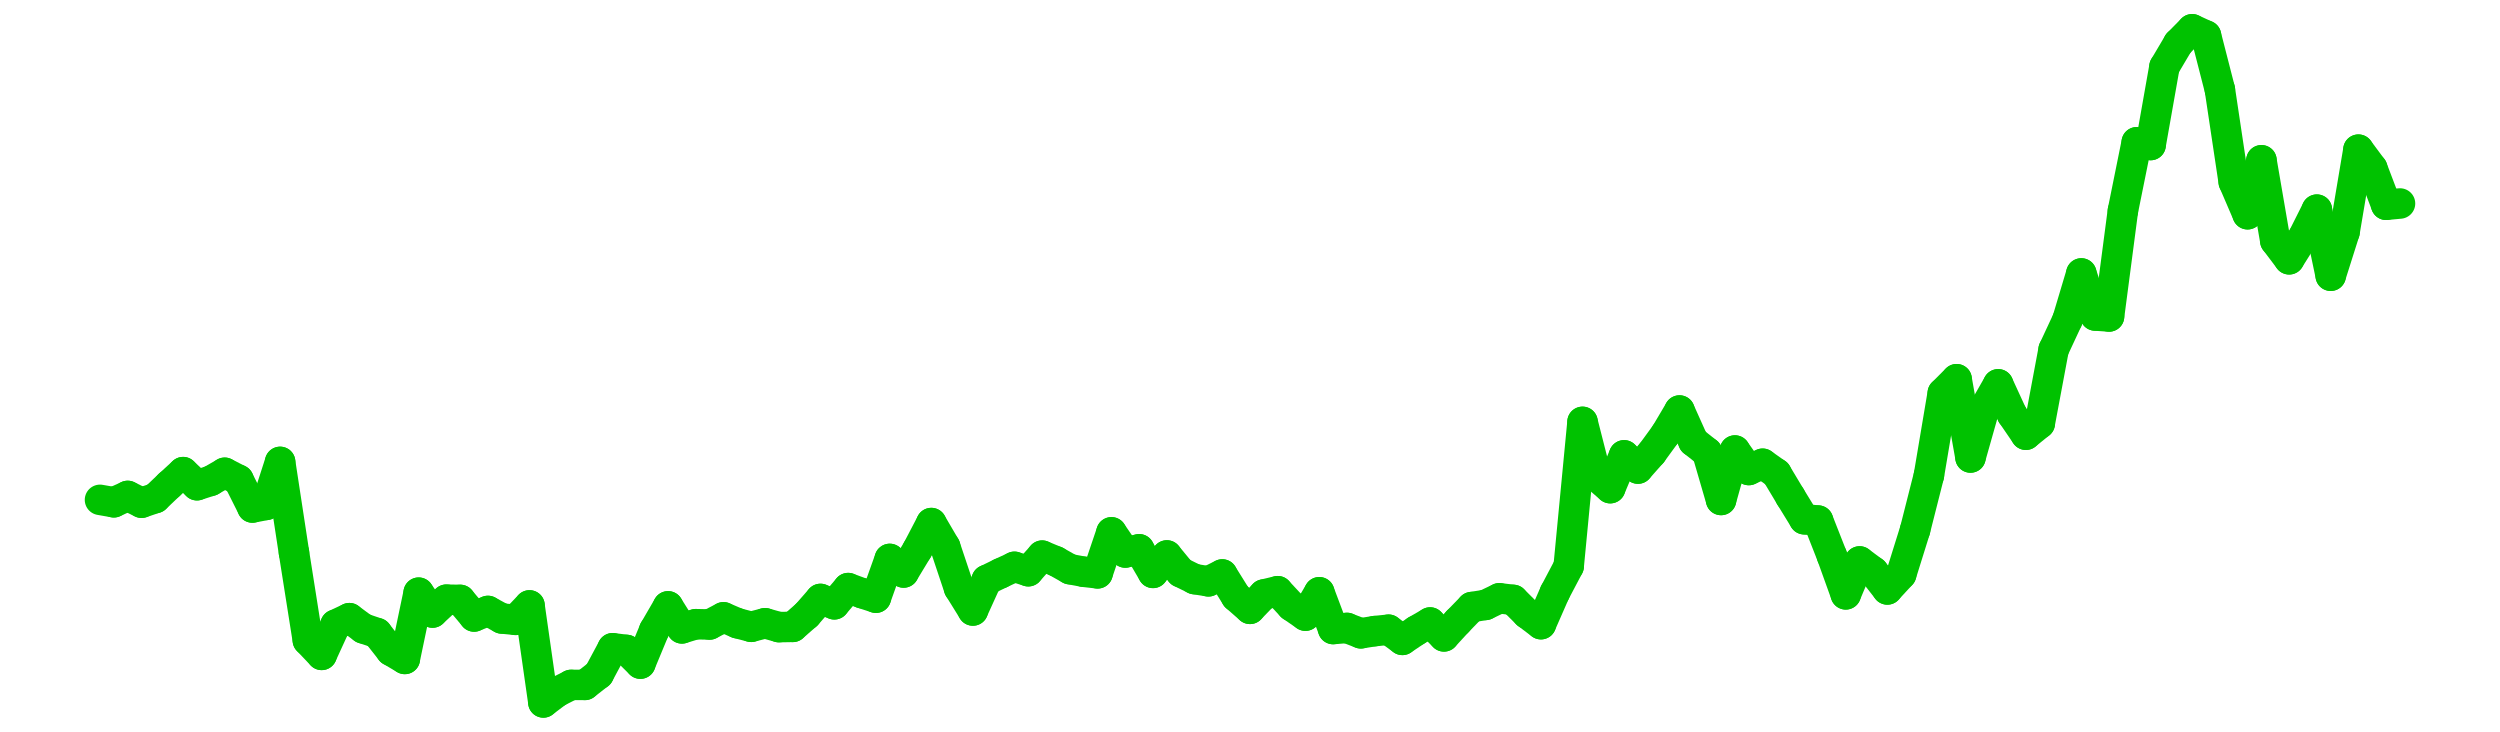 <?xml version="1.0" encoding="UTF-8" standalone="no"?>
<!DOCTYPE svg PUBLIC "-//W3C//DTD SVG 1.1//EN" "http://www.w3.org/Graphics/SVG/1.1/DTD/svg11.dtd">
<svg xmlns:xlink="http://www.w3.org/1999/xlink" height="48px" version="1.1" viewBox="0 0 164 48" width="164px" x="0px" y="0px" xmlns="http://www.w3.org/2000/svg">
  <defs>
    <clipPath id="clip-1642496000">
      <rect height="48" width="164" x="0" y="0"/>
    </clipPath>
  </defs>
  <rect height="48" style="fill:rgb(255,255,255);fill-opacity:0;stroke:none;" width="164" x="0" y="0"/>
  <rect height="48" style="fill:rgb(255,255,255);fill-opacity:0;stroke:none;" width="164" x="0" y="0"/>
  <g clip-path="url(#clip-1642496000)">
    <line style="fill:none;stroke:rgb(0,194,0);stroke-width:2;stroke-miterlimit:10;stroke-linecap:round;" x1="6.56" x2="7.469" y1="32.79" y2="32.949"/>
    <line style="fill:none;stroke:rgb(0,194,0);stroke-width:2;stroke-miterlimit:10;stroke-linecap:round;" x1="7.469" x2="8.378" y1="32.949" y2="32.533"/>
    <line style="fill:none;stroke:rgb(0,194,0);stroke-width:2;stroke-miterlimit:10;stroke-linecap:round;" x1="8.378" x2="9.287" y1="32.533" y2="32.978"/>
    <line style="fill:none;stroke:rgb(0,194,0);stroke-width:2;stroke-miterlimit:10;stroke-linecap:round;" x1="9.287" x2="10.196" y1="32.978" y2="32.672"/>
    <line style="fill:none;stroke:rgb(0,194,0);stroke-width:2;stroke-miterlimit:10;stroke-linecap:round;" x1="10.196" x2="11.105" y1="32.672" y2="31.806"/>
    <line style="fill:none;stroke:rgb(0,194,0);stroke-width:2;stroke-miterlimit:10;stroke-linecap:round;" x1="11.105" x2="12.013" y1="31.806" y2="30.972"/>
    <line style="fill:none;stroke:rgb(0,194,0);stroke-width:2;stroke-miterlimit:10;stroke-linecap:round;" x1="12.013" x2="12.922" y1="30.972" y2="31.83"/>
    <line style="fill:none;stroke:rgb(0,194,0);stroke-width:2;stroke-miterlimit:10;stroke-linecap:round;" x1="12.922" x2="13.831" y1="31.83" y2="31.539"/>
    <line style="fill:none;stroke:rgb(0,194,0);stroke-width:2;stroke-miterlimit:10;stroke-linecap:round;" x1="13.831" x2="14.74" y1="31.539" y2="31.014"/>
    <line style="fill:none;stroke:rgb(0,194,0);stroke-width:2;stroke-miterlimit:10;stroke-linecap:round;" x1="14.74" x2="15.649" y1="31.014" y2="31.479"/>
    <line style="fill:none;stroke:rgb(0,194,0);stroke-width:2;stroke-miterlimit:10;stroke-linecap:round;" x1="15.649" x2="16.558" y1="31.479" y2="33.293"/>
    <line style="fill:none;stroke:rgb(0,194,0);stroke-width:2;stroke-miterlimit:10;stroke-linecap:round;" x1="16.558" x2="17.467" y1="33.293" y2="33.12"/>
    <line style="fill:none;stroke:rgb(0,194,0);stroke-width:2;stroke-miterlimit:10;stroke-linecap:round;" x1="17.467" x2="18.376" y1="33.12" y2="30.3"/>
    <line style="fill:none;stroke:rgb(0,194,0);stroke-width:2;stroke-miterlimit:10;stroke-linecap:round;" x1="18.376" x2="19.285" y1="30.3" y2="36.251"/>
    <line style="fill:none;stroke:rgb(0,194,0);stroke-width:2;stroke-miterlimit:10;stroke-linecap:round;" x1="19.285" x2="20.194" y1="36.251" y2="42.005"/>
    <line style="fill:none;stroke:rgb(0,194,0);stroke-width:2;stroke-miterlimit:10;stroke-linecap:round;" x1="20.194" x2="21.103" y1="42.005" y2="42.96"/>
    <line style="fill:none;stroke:rgb(0,194,0);stroke-width:2;stroke-miterlimit:10;stroke-linecap:round;" x1="21.103" x2="22.012" y1="42.96" y2="40.98"/>
    <line style="fill:none;stroke:rgb(0,194,0);stroke-width:2;stroke-miterlimit:10;stroke-linecap:round;" x1="22.012" x2="22.92" y1="40.98" y2="40.552"/>
    <line style="fill:none;stroke:rgb(0,194,0);stroke-width:2;stroke-miterlimit:10;stroke-linecap:round;" x1="22.92" x2="23.829" y1="40.552" y2="41.223"/>
    <line style="fill:none;stroke:rgb(0,194,0);stroke-width:2;stroke-miterlimit:10;stroke-linecap:round;" x1="23.829" x2="24.738" y1="41.223" y2="41.532"/>
    <line style="fill:none;stroke:rgb(0,194,0);stroke-width:2;stroke-miterlimit:10;stroke-linecap:round;" x1="24.738" x2="25.647" y1="41.532" y2="42.689"/>
    <line style="fill:none;stroke:rgb(0,194,0);stroke-width:2;stroke-miterlimit:10;stroke-linecap:round;" x1="25.647" x2="26.556" y1="42.689" y2="43.226"/>
    <line style="fill:none;stroke:rgb(0,194,0);stroke-width:2;stroke-miterlimit:10;stroke-linecap:round;" x1="26.556" x2="27.465" y1="43.226" y2="38.88"/>
    <line style="fill:none;stroke:rgb(0,194,0);stroke-width:2;stroke-miterlimit:10;stroke-linecap:round;" x1="27.465" x2="28.374" y1="38.88" y2="40.183"/>
    <line style="fill:none;stroke:rgb(0,194,0);stroke-width:2;stroke-miterlimit:10;stroke-linecap:round;" x1="28.374" x2="29.283" y1="40.183" y2="39.339"/>
    <line style="fill:none;stroke:rgb(0,194,0);stroke-width:2;stroke-miterlimit:10;stroke-linecap:round;" x1="29.283" x2="30.192" y1="39.339" y2="39.354"/>
    <line style="fill:none;stroke:rgb(0,194,0);stroke-width:2;stroke-miterlimit:10;stroke-linecap:round;" x1="30.192" x2="31.101" y1="39.354" y2="40.442"/>
    <line style="fill:none;stroke:rgb(0,194,0);stroke-width:2;stroke-miterlimit:10;stroke-linecap:round;" x1="31.101" x2="32.01" y1="40.442" y2="40.078"/>
    <line style="fill:none;stroke:rgb(0,194,0);stroke-width:2;stroke-miterlimit:10;stroke-linecap:round;" x1="32.01" x2="32.919" y1="40.078" y2="40.572"/>
    <line style="fill:none;stroke:rgb(0,194,0);stroke-width:2;stroke-miterlimit:10;stroke-linecap:round;" x1="32.919" x2="33.827" y1="40.572" y2="40.663"/>
    <line style="fill:none;stroke:rgb(0,194,0);stroke-width:2;stroke-miterlimit:10;stroke-linecap:round;" x1="33.827" x2="34.736" y1="40.663" y2="39.715"/>
    <line style="fill:none;stroke:rgb(0,194,0);stroke-width:2;stroke-miterlimit:10;stroke-linecap:round;" x1="34.736" x2="35.645" y1="39.715" y2="46.08"/>
    <line style="fill:none;stroke:rgb(0,194,0);stroke-width:2;stroke-miterlimit:10;stroke-linecap:round;" x1="35.645" x2="36.554" y1="46.08" y2="45.392"/>
    <line style="fill:none;stroke:rgb(0,194,0);stroke-width:2;stroke-miterlimit:10;stroke-linecap:round;" x1="36.554" x2="37.463" y1="45.392" y2="44.931"/>
    <line style="fill:none;stroke:rgb(0,194,0);stroke-width:2;stroke-miterlimit:10;stroke-linecap:round;" x1="37.463" x2="38.372" y1="44.931" y2="44.929"/>
    <line style="fill:none;stroke:rgb(0,194,0);stroke-width:2;stroke-miterlimit:10;stroke-linecap:round;" x1="38.372" x2="39.281" y1="44.929" y2="44.219"/>
    <line style="fill:none;stroke:rgb(0,194,0);stroke-width:2;stroke-miterlimit:10;stroke-linecap:round;" x1="39.281" x2="40.19" y1="44.219" y2="42.524"/>
    <line style="fill:none;stroke:rgb(0,194,0);stroke-width:2;stroke-miterlimit:10;stroke-linecap:round;" x1="40.19" x2="41.099" y1="42.524" y2="42.636"/>
    <line style="fill:none;stroke:rgb(0,194,0);stroke-width:2;stroke-miterlimit:10;stroke-linecap:round;" x1="41.099" x2="42.008" y1="42.636" y2="43.534"/>
    <line style="fill:none;stroke:rgb(0,194,0);stroke-width:2;stroke-miterlimit:10;stroke-linecap:round;" x1="42.008" x2="42.917" y1="43.534" y2="41.343"/>
    <line style="fill:none;stroke:rgb(0,194,0);stroke-width:2;stroke-miterlimit:10;stroke-linecap:round;" x1="42.917" x2="43.826" y1="41.343" y2="39.777"/>
    <line style="fill:none;stroke:rgb(0,194,0);stroke-width:2;stroke-miterlimit:10;stroke-linecap:round;" x1="43.826" x2="44.734" y1="39.777" y2="41.222"/>
    <line style="fill:none;stroke:rgb(0,194,0);stroke-width:2;stroke-miterlimit:10;stroke-linecap:round;" x1="44.734" x2="45.643" y1="41.222" y2="40.947"/>
    <line style="fill:none;stroke:rgb(0,194,0);stroke-width:2;stroke-miterlimit:10;stroke-linecap:round;" x1="45.643" x2="46.552" y1="40.947" y2="40.966"/>
    <line style="fill:none;stroke:rgb(0,194,0);stroke-width:2;stroke-miterlimit:10;stroke-linecap:round;" x1="46.552" x2="47.461" y1="40.966" y2="40.495"/>
    <line style="fill:none;stroke:rgb(0,194,0);stroke-width:2;stroke-miterlimit:10;stroke-linecap:round;" x1="47.461" x2="48.37" y1="40.495" y2="40.882"/>
    <line style="fill:none;stroke:rgb(0,194,0);stroke-width:2;stroke-miterlimit:10;stroke-linecap:round;" x1="48.37" x2="49.279" y1="40.882" y2="41.119"/>
    <line style="fill:none;stroke:rgb(0,194,0);stroke-width:2;stroke-miterlimit:10;stroke-linecap:round;" x1="49.279" x2="50.188" y1="41.119" y2="40.884"/>
    <line style="fill:none;stroke:rgb(0,194,0);stroke-width:2;stroke-miterlimit:10;stroke-linecap:round;" x1="50.188" x2="51.097" y1="40.884" y2="41.139"/>
    <line style="fill:none;stroke:rgb(0,194,0);stroke-width:2;stroke-miterlimit:10;stroke-linecap:round;" x1="51.097" x2="52.006" y1="41.139" y2="41.123"/>
    <line style="fill:none;stroke:rgb(0,194,0);stroke-width:2;stroke-miterlimit:10;stroke-linecap:round;" x1="52.006" x2="52.915" y1="41.123" y2="40.329"/>
    <line style="fill:none;stroke:rgb(0,194,0);stroke-width:2;stroke-miterlimit:10;stroke-linecap:round;" x1="52.915" x2="53.824" y1="40.329" y2="39.29"/>
    <line style="fill:none;stroke:rgb(0,194,0);stroke-width:2;stroke-miterlimit:10;stroke-linecap:round;" x1="53.824" x2="54.733" y1="39.29" y2="39.642"/>
    <line style="fill:none;stroke:rgb(0,194,0);stroke-width:2;stroke-miterlimit:10;stroke-linecap:round;" x1="54.733" x2="55.641" y1="39.642" y2="38.579"/>
    <line style="fill:none;stroke:rgb(0,194,0);stroke-width:2;stroke-miterlimit:10;stroke-linecap:round;" x1="55.641" x2="56.55" y1="38.579" y2="38.913"/>
    <line style="fill:none;stroke:rgb(0,194,0);stroke-width:2;stroke-miterlimit:10;stroke-linecap:round;" x1="56.55" x2="57.459" y1="38.913" y2="39.209"/>
    <line style="fill:none;stroke:rgb(0,194,0);stroke-width:2;stroke-miterlimit:10;stroke-linecap:round;" x1="57.459" x2="58.368" y1="39.209" y2="36.665"/>
    <line style="fill:none;stroke:rgb(0,194,0);stroke-width:2;stroke-miterlimit:10;stroke-linecap:round;" x1="58.368" x2="59.277" y1="36.665" y2="37.556"/>
    <line style="fill:none;stroke:rgb(0,194,0);stroke-width:2;stroke-miterlimit:10;stroke-linecap:round;" x1="59.277" x2="60.186" y1="37.556" y2="36.055"/>
    <line style="fill:none;stroke:rgb(0,194,0);stroke-width:2;stroke-miterlimit:10;stroke-linecap:round;" x1="60.186" x2="61.095" y1="36.055" y2="34.313"/>
    <line style="fill:none;stroke:rgb(0,194,0);stroke-width:2;stroke-miterlimit:10;stroke-linecap:round;" x1="61.095" x2="62.004" y1="34.313" y2="35.867"/>
    <line style="fill:none;stroke:rgb(0,194,0);stroke-width:2;stroke-miterlimit:10;stroke-linecap:round;" x1="62.004" x2="62.913" y1="35.867" y2="38.583"/>
    <line style="fill:none;stroke:rgb(0,194,0);stroke-width:2;stroke-miterlimit:10;stroke-linecap:round;" x1="62.913" x2="63.822" y1="38.583" y2="40.049"/>
    <line style="fill:none;stroke:rgb(0,194,0);stroke-width:2;stroke-miterlimit:10;stroke-linecap:round;" x1="63.822" x2="64.731" y1="40.049" y2="38.048"/>
    <line style="fill:none;stroke:rgb(0,194,0);stroke-width:2;stroke-miterlimit:10;stroke-linecap:round;" x1="64.731" x2="65.64" y1="38.048" y2="37.607"/>
    <line style="fill:none;stroke:rgb(0,194,0);stroke-width:2;stroke-miterlimit:10;stroke-linecap:round;" x1="65.64" x2="66.548" y1="37.607" y2="37.183"/>
    <line style="fill:none;stroke:rgb(0,194,0);stroke-width:2;stroke-miterlimit:10;stroke-linecap:round;" x1="66.548" x2="67.457" y1="37.183" y2="37.472"/>
    <line style="fill:none;stroke:rgb(0,194,0);stroke-width:2;stroke-miterlimit:10;stroke-linecap:round;" x1="67.457" x2="68.366" y1="37.472" y2="36.45"/>
    <line style="fill:none;stroke:rgb(0,194,0);stroke-width:2;stroke-miterlimit:10;stroke-linecap:round;" x1="68.366" x2="69.275" y1="36.45" y2="36.826"/>
    <line style="fill:none;stroke:rgb(0,194,0);stroke-width:2;stroke-miterlimit:10;stroke-linecap:round;" x1="69.275" x2="70.184" y1="36.826" y2="37.338"/>
    <line style="fill:none;stroke:rgb(0,194,0);stroke-width:2;stroke-miterlimit:10;stroke-linecap:round;" x1="70.184" x2="71.093" y1="37.338" y2="37.508"/>
    <line style="fill:none;stroke:rgb(0,194,0);stroke-width:2;stroke-miterlimit:10;stroke-linecap:round;" x1="71.093" x2="72.002" y1="37.508" y2="37.611"/>
    <line style="fill:none;stroke:rgb(0,194,0);stroke-width:2;stroke-miterlimit:10;stroke-linecap:round;" x1="72.002" x2="72.911" y1="37.611" y2="34.92"/>
    <line style="fill:none;stroke:rgb(0,194,0);stroke-width:2;stroke-miterlimit:10;stroke-linecap:round;" x1="72.911" x2="73.82" y1="34.92" y2="36.245"/>
    <line style="fill:none;stroke:rgb(0,194,0);stroke-width:2;stroke-miterlimit:10;stroke-linecap:round;" x1="73.82" x2="74.729" y1="36.245" y2="36.033"/>
    <line style="fill:none;stroke:rgb(0,194,0);stroke-width:2;stroke-miterlimit:10;stroke-linecap:round;" x1="74.729" x2="75.638" y1="36.033" y2="37.581"/>
    <line style="fill:none;stroke:rgb(0,194,0);stroke-width:2;stroke-miterlimit:10;stroke-linecap:round;" x1="75.638" x2="76.547" y1="37.581" y2="36.438"/>
    <line style="fill:none;stroke:rgb(0,194,0);stroke-width:2;stroke-miterlimit:10;stroke-linecap:round;" x1="76.547" x2="77.455" y1="36.438" y2="37.54"/>
    <line style="fill:none;stroke:rgb(0,194,0);stroke-width:2;stroke-miterlimit:10;stroke-linecap:round;" x1="77.455" x2="78.364" y1="37.54" y2="37.99"/>
    <line style="fill:none;stroke:rgb(0,194,0);stroke-width:2;stroke-miterlimit:10;stroke-linecap:round;" x1="78.364" x2="79.273" y1="37.99" y2="38.134"/>
    <line style="fill:none;stroke:rgb(0,194,0);stroke-width:2;stroke-miterlimit:10;stroke-linecap:round;" x1="79.273" x2="80.182" y1="38.134" y2="37.685"/>
    <line style="fill:none;stroke:rgb(0,194,0);stroke-width:2;stroke-miterlimit:10;stroke-linecap:round;" x1="80.182" x2="81.091" y1="37.685" y2="39.142"/>
    <line style="fill:none;stroke:rgb(0,194,0);stroke-width:2;stroke-miterlimit:10;stroke-linecap:round;" x1="81.091" x2="82" y1="39.142" y2="39.94"/>
    <line style="fill:none;stroke:rgb(0,194,0);stroke-width:2;stroke-miterlimit:10;stroke-linecap:round;" x1="82" x2="82.909" y1="39.94" y2="38.999"/>
    <line style="fill:none;stroke:rgb(0,194,0);stroke-width:2;stroke-miterlimit:10;stroke-linecap:round;" x1="82.909" x2="83.818" y1="38.999" y2="38.783"/>
    <line style="fill:none;stroke:rgb(0,194,0);stroke-width:2;stroke-miterlimit:10;stroke-linecap:round;" x1="83.818" x2="84.727" y1="38.783" y2="39.759"/>
    <line style="fill:none;stroke:rgb(0,194,0);stroke-width:2;stroke-miterlimit:10;stroke-linecap:round;" x1="84.727" x2="85.636" y1="39.759" y2="40.387"/>
    <line style="fill:none;stroke:rgb(0,194,0);stroke-width:2;stroke-miterlimit:10;stroke-linecap:round;" x1="85.636" x2="86.545" y1="40.387" y2="38.852"/>
    <line style="fill:none;stroke:rgb(0,194,0);stroke-width:2;stroke-miterlimit:10;stroke-linecap:round;" x1="86.545" x2="87.453" y1="38.852" y2="41.265"/>
    <line style="fill:none;stroke:rgb(0,194,0);stroke-width:2;stroke-miterlimit:10;stroke-linecap:round;" x1="87.453" x2="88.362" y1="41.265" y2="41.193"/>
    <line style="fill:none;stroke:rgb(0,194,0);stroke-width:2;stroke-miterlimit:10;stroke-linecap:round;" x1="88.362" x2="89.271" y1="41.193" y2="41.545"/>
    <line style="fill:none;stroke:rgb(0,194,0);stroke-width:2;stroke-miterlimit:10;stroke-linecap:round;" x1="89.271" x2="90.18" y1="41.545" y2="41.401"/>
    <line style="fill:none;stroke:rgb(0,194,0);stroke-width:2;stroke-miterlimit:10;stroke-linecap:round;" x1="90.18" x2="91.089" y1="41.401" y2="41.309"/>
    <line style="fill:none;stroke:rgb(0,194,0);stroke-width:2;stroke-miterlimit:10;stroke-linecap:round;" x1="91.089" x2="91.998" y1="41.309" y2="41.976"/>
    <line style="fill:none;stroke:rgb(0,194,0);stroke-width:2;stroke-miterlimit:10;stroke-linecap:round;" x1="91.998" x2="92.907" y1="41.976" y2="41.364"/>
    <line style="fill:none;stroke:rgb(0,194,0);stroke-width:2;stroke-miterlimit:10;stroke-linecap:round;" x1="92.907" x2="93.816" y1="41.364" y2="40.836"/>
    <line style="fill:none;stroke:rgb(0,194,0);stroke-width:2;stroke-miterlimit:10;stroke-linecap:round;" x1="93.816" x2="94.725" y1="40.836" y2="41.747"/>
    <line style="fill:none;stroke:rgb(0,194,0);stroke-width:2;stroke-miterlimit:10;stroke-linecap:round;" x1="94.725" x2="95.634" y1="41.747" y2="40.76"/>
    <line style="fill:none;stroke:rgb(0,194,0);stroke-width:2;stroke-miterlimit:10;stroke-linecap:round;" x1="95.634" x2="96.543" y1="40.76" y2="39.824"/>
    <line style="fill:none;stroke:rgb(0,194,0);stroke-width:2;stroke-miterlimit:10;stroke-linecap:round;" x1="96.543" x2="97.452" y1="39.824" y2="39.681"/>
    <line style="fill:none;stroke:rgb(0,194,0);stroke-width:2;stroke-miterlimit:10;stroke-linecap:round;" x1="97.452" x2="98.36" y1="39.681" y2="39.247"/>
    <line style="fill:none;stroke:rgb(0,194,0);stroke-width:2;stroke-miterlimit:10;stroke-linecap:round;" x1="98.36" x2="99.269" y1="39.247" y2="39.354"/>
    <line style="fill:none;stroke:rgb(0,194,0);stroke-width:2;stroke-miterlimit:10;stroke-linecap:round;" x1="99.269" x2="100.178" y1="39.354" y2="40.259"/>
    <line style="fill:none;stroke:rgb(0,194,0);stroke-width:2;stroke-miterlimit:10;stroke-linecap:round;" x1="100.178" x2="101.087" y1="40.259" y2="40.946"/>
    <line style="fill:none;stroke:rgb(0,194,0);stroke-width:2;stroke-miterlimit:10;stroke-linecap:round;" x1="101.087" x2="101.996" y1="40.946" y2="38.875"/>
    <line style="fill:none;stroke:rgb(0,194,0);stroke-width:2;stroke-miterlimit:10;stroke-linecap:round;" x1="101.996" x2="102.905" y1="38.875" y2="37.149"/>
    <line style="fill:none;stroke:rgb(0,194,0);stroke-width:2;stroke-miterlimit:10;stroke-linecap:round;" x1="102.905" x2="103.814" y1="37.149" y2="27.674"/>
    <line style="fill:none;stroke:rgb(0,194,0);stroke-width:2;stroke-miterlimit:10;stroke-linecap:round;" x1="103.814" x2="104.723" y1="27.674" y2="31.235"/>
    <line style="fill:none;stroke:rgb(0,194,0);stroke-width:2;stroke-miterlimit:10;stroke-linecap:round;" x1="104.723" x2="105.632" y1="31.235" y2="32.023"/>
    <line style="fill:none;stroke:rgb(0,194,0);stroke-width:2;stroke-miterlimit:10;stroke-linecap:round;" x1="105.632" x2="106.541" y1="32.023" y2="29.87"/>
    <line style="fill:none;stroke:rgb(0,194,0);stroke-width:2;stroke-miterlimit:10;stroke-linecap:round;" x1="106.541" x2="107.45" y1="29.87" y2="30.739"/>
    <line style="fill:none;stroke:rgb(0,194,0);stroke-width:2;stroke-miterlimit:10;stroke-linecap:round;" x1="107.45" x2="108.359" y1="30.739" y2="29.712"/>
    <line style="fill:none;stroke:rgb(0,194,0);stroke-width:2;stroke-miterlimit:10;stroke-linecap:round;" x1="108.359" x2="109.267" y1="29.712" y2="28.466"/>
    <line style="fill:none;stroke:rgb(0,194,0);stroke-width:2;stroke-miterlimit:10;stroke-linecap:round;" x1="109.267" x2="110.176" y1="28.466" y2="26.93"/>
    <line style="fill:none;stroke:rgb(0,194,0);stroke-width:2;stroke-miterlimit:10;stroke-linecap:round;" x1="110.176" x2="111.085" y1="26.93" y2="28.956"/>
    <line style="fill:none;stroke:rgb(0,194,0);stroke-width:2;stroke-miterlimit:10;stroke-linecap:round;" x1="111.085" x2="111.994" y1="28.956" y2="29.678"/>
    <line style="fill:none;stroke:rgb(0,194,0);stroke-width:2;stroke-miterlimit:10;stroke-linecap:round;" x1="111.994" x2="112.903" y1="29.678" y2="32.798"/>
    <line style="fill:none;stroke:rgb(0,194,0);stroke-width:2;stroke-miterlimit:10;stroke-linecap:round;" x1="112.903" x2="113.812" y1="32.798" y2="29.554"/>
    <line style="fill:none;stroke:rgb(0,194,0);stroke-width:2;stroke-miterlimit:10;stroke-linecap:round;" x1="113.812" x2="114.721" y1="29.554" y2="30.833"/>
    <line style="fill:none;stroke:rgb(0,194,0);stroke-width:2;stroke-miterlimit:10;stroke-linecap:round;" x1="114.721" x2="115.63" y1="30.833" y2="30.422"/>
    <line style="fill:none;stroke:rgb(0,194,0);stroke-width:2;stroke-miterlimit:10;stroke-linecap:round;" x1="115.63" x2="116.539" y1="30.422" y2="31.063"/>
    <line style="fill:none;stroke:rgb(0,194,0);stroke-width:2;stroke-miterlimit:10;stroke-linecap:round;" x1="116.539" x2="117.448" y1="31.063" y2="32.581"/>
    <line style="fill:none;stroke:rgb(0,194,0);stroke-width:2;stroke-miterlimit:10;stroke-linecap:round;" x1="117.448" x2="118.357" y1="32.581" y2="34.062"/>
    <line style="fill:none;stroke:rgb(0,194,0);stroke-width:2;stroke-miterlimit:10;stroke-linecap:round;" x1="118.357" x2="119.266" y1="34.062" y2="34.149"/>
    <line style="fill:none;stroke:rgb(0,194,0);stroke-width:2;stroke-miterlimit:10;stroke-linecap:round;" x1="119.266" x2="120.174" y1="34.149" y2="36.46"/>
    <line style="fill:none;stroke:rgb(0,194,0);stroke-width:2;stroke-miterlimit:10;stroke-linecap:round;" x1="120.174" x2="121.083" y1="36.46" y2="38.989"/>
    <line style="fill:none;stroke:rgb(0,194,0);stroke-width:2;stroke-miterlimit:10;stroke-linecap:round;" x1="121.083" x2="121.992" y1="38.989" y2="36.831"/>
    <line style="fill:none;stroke:rgb(0,194,0);stroke-width:2;stroke-miterlimit:10;stroke-linecap:round;" x1="121.992" x2="122.901" y1="36.831" y2="37.505"/>
    <line style="fill:none;stroke:rgb(0,194,0);stroke-width:2;stroke-miterlimit:10;stroke-linecap:round;" x1="122.901" x2="123.81" y1="37.505" y2="38.668"/>
    <line style="fill:none;stroke:rgb(0,194,0);stroke-width:2;stroke-miterlimit:10;stroke-linecap:round;" x1="123.81" x2="124.719" y1="38.668" y2="37.681"/>
    <line style="fill:none;stroke:rgb(0,194,0);stroke-width:2;stroke-miterlimit:10;stroke-linecap:round;" x1="124.719" x2="125.628" y1="37.681" y2="34.77"/>
    <line style="fill:none;stroke:rgb(0,194,0);stroke-width:2;stroke-miterlimit:10;stroke-linecap:round;" x1="125.628" x2="126.537" y1="34.77" y2="31.186"/>
    <line style="fill:none;stroke:rgb(0,194,0);stroke-width:2;stroke-miterlimit:10;stroke-linecap:round;" x1="126.537" x2="127.446" y1="31.186" y2="25.787"/>
    <line style="fill:none;stroke:rgb(0,194,0);stroke-width:2;stroke-miterlimit:10;stroke-linecap:round;" x1="127.446" x2="128.355" y1="25.787" y2="24.876"/>
    <line style="fill:none;stroke:rgb(0,194,0);stroke-width:2;stroke-miterlimit:10;stroke-linecap:round;" x1="128.355" x2="129.264" y1="24.876" y2="30.012"/>
    <line style="fill:none;stroke:rgb(0,194,0);stroke-width:2;stroke-miterlimit:10;stroke-linecap:round;" x1="129.264" x2="130.173" y1="30.012" y2="26.801"/>
    <line style="fill:none;stroke:rgb(0,194,0);stroke-width:2;stroke-miterlimit:10;stroke-linecap:round;" x1="130.173" x2="131.081" y1="26.801" y2="25.211"/>
    <line style="fill:none;stroke:rgb(0,194,0);stroke-width:2;stroke-miterlimit:10;stroke-linecap:round;" x1="131.081" x2="131.99" y1="25.211" y2="27.188"/>
    <line style="fill:none;stroke:rgb(0,194,0);stroke-width:2;stroke-miterlimit:10;stroke-linecap:round;" x1="131.99" x2="132.899" y1="27.188" y2="28.518"/>
    <line style="fill:none;stroke:rgb(0,194,0);stroke-width:2;stroke-miterlimit:10;stroke-linecap:round;" x1="132.899" x2="133.808" y1="28.518" y2="27.78"/>
    <line style="fill:none;stroke:rgb(0,194,0);stroke-width:2;stroke-miterlimit:10;stroke-linecap:round;" x1="133.808" x2="134.717" y1="27.78" y2="22.93"/>
    <line style="fill:none;stroke:rgb(0,194,0);stroke-width:2;stroke-miterlimit:10;stroke-linecap:round;" x1="134.717" x2="135.626" y1="22.93" y2="20.979"/>
    <line style="fill:none;stroke:rgb(0,194,0);stroke-width:2;stroke-miterlimit:10;stroke-linecap:round;" x1="135.626" x2="136.535" y1="20.979" y2="17.938"/>
    <line style="fill:none;stroke:rgb(0,194,0);stroke-width:2;stroke-miterlimit:10;stroke-linecap:round;" x1="136.535" x2="137.444" y1="17.938" y2="20.698"/>
    <line style="fill:none;stroke:rgb(0,194,0);stroke-width:2;stroke-miterlimit:10;stroke-linecap:round;" x1="137.444" x2="138.353" y1="20.698" y2="20.761"/>
    <line style="fill:none;stroke:rgb(0,194,0);stroke-width:2;stroke-miterlimit:10;stroke-linecap:round;" x1="138.353" x2="139.262" y1="20.761" y2="13.828"/>
    <line style="fill:none;stroke:rgb(0,194,0);stroke-width:2;stroke-miterlimit:10;stroke-linecap:round;" x1="139.262" x2="140.171" y1="13.828" y2="9.332"/>
    <line style="fill:none;stroke:rgb(0,194,0);stroke-width:2;stroke-miterlimit:10;stroke-linecap:round;" x1="140.171" x2="141.08" y1="9.332" y2="9.514"/>
    <line style="fill:none;stroke:rgb(0,194,0);stroke-width:2;stroke-miterlimit:10;stroke-linecap:round;" x1="141.08" x2="141.988" y1="9.514" y2="4.378"/>
    <line style="fill:none;stroke:rgb(0,194,0);stroke-width:2;stroke-miterlimit:10;stroke-linecap:round;" x1="141.988" x2="142.897" y1="4.378" y2="2.842"/>
    <line style="fill:none;stroke:rgb(0,194,0);stroke-width:2;stroke-miterlimit:10;stroke-linecap:round;" x1="142.897" x2="143.806" y1="2.842" y2="1.92"/>
    <line style="fill:none;stroke:rgb(0,194,0);stroke-width:2;stroke-miterlimit:10;stroke-linecap:round;" x1="143.806" x2="144.715" y1="1.92" y2="2.336"/>
    <line style="fill:none;stroke:rgb(0,194,0);stroke-width:2;stroke-miterlimit:10;stroke-linecap:round;" x1="144.715" x2="145.624" y1="2.336" y2="5.878"/>
    <line style="fill:none;stroke:rgb(0,194,0);stroke-width:2;stroke-miterlimit:10;stroke-linecap:round;" x1="145.624" x2="146.533" y1="5.878" y2="11.939"/>
    <line style="fill:none;stroke:rgb(0,194,0);stroke-width:2;stroke-miterlimit:10;stroke-linecap:round;" x1="146.533" x2="147.442" y1="11.939" y2="14.053"/>
    <line style="fill:none;stroke:rgb(0,194,0);stroke-width:2;stroke-miterlimit:10;stroke-linecap:round;" x1="147.442" x2="148.351" y1="14.053" y2="10.514"/>
    <line style="fill:none;stroke:rgb(0,194,0);stroke-width:2;stroke-miterlimit:10;stroke-linecap:round;" x1="148.351" x2="149.26" y1="10.514" y2="15.804"/>
    <line style="fill:none;stroke:rgb(0,194,0);stroke-width:2;stroke-miterlimit:10;stroke-linecap:round;" x1="149.26" x2="150.169" y1="15.804" y2="17.009"/>
    <line style="fill:none;stroke:rgb(0,194,0);stroke-width:2;stroke-miterlimit:10;stroke-linecap:round;" x1="150.169" x2="151.078" y1="17.009" y2="15.564"/>
    <line style="fill:none;stroke:rgb(0,194,0);stroke-width:2;stroke-miterlimit:10;stroke-linecap:round;" x1="151.078" x2="151.987" y1="15.564" y2="13.753"/>
    <line style="fill:none;stroke:rgb(0,194,0);stroke-width:2;stroke-miterlimit:10;stroke-linecap:round;" x1="151.987" x2="152.895" y1="13.753" y2="18.088"/>
    <line style="fill:none;stroke:rgb(0,194,0);stroke-width:2;stroke-miterlimit:10;stroke-linecap:round;" x1="152.895" x2="153.804" y1="18.088" y2="15.217"/>
    <line style="fill:none;stroke:rgb(0,194,0);stroke-width:2;stroke-miterlimit:10;stroke-linecap:round;" x1="153.804" x2="154.713" y1="15.217" y2="9.818"/>
    <line style="fill:none;stroke:rgb(0,194,0);stroke-width:2;stroke-miterlimit:10;stroke-linecap:round;" x1="154.713" x2="155.622" y1="9.818" y2="11.041"/>
    <line style="fill:none;stroke:rgb(0,194,0);stroke-width:2;stroke-miterlimit:10;stroke-linecap:round;" x1="155.622" x2="156.531" y1="11.041" y2="13.434"/>
    <line style="fill:none;stroke:rgb(0,194,0);stroke-width:2;stroke-miterlimit:10;stroke-linecap:round;" x1="156.531" x2="157.44" y1="13.434" y2="13.35"/>
  </g>
</svg>

